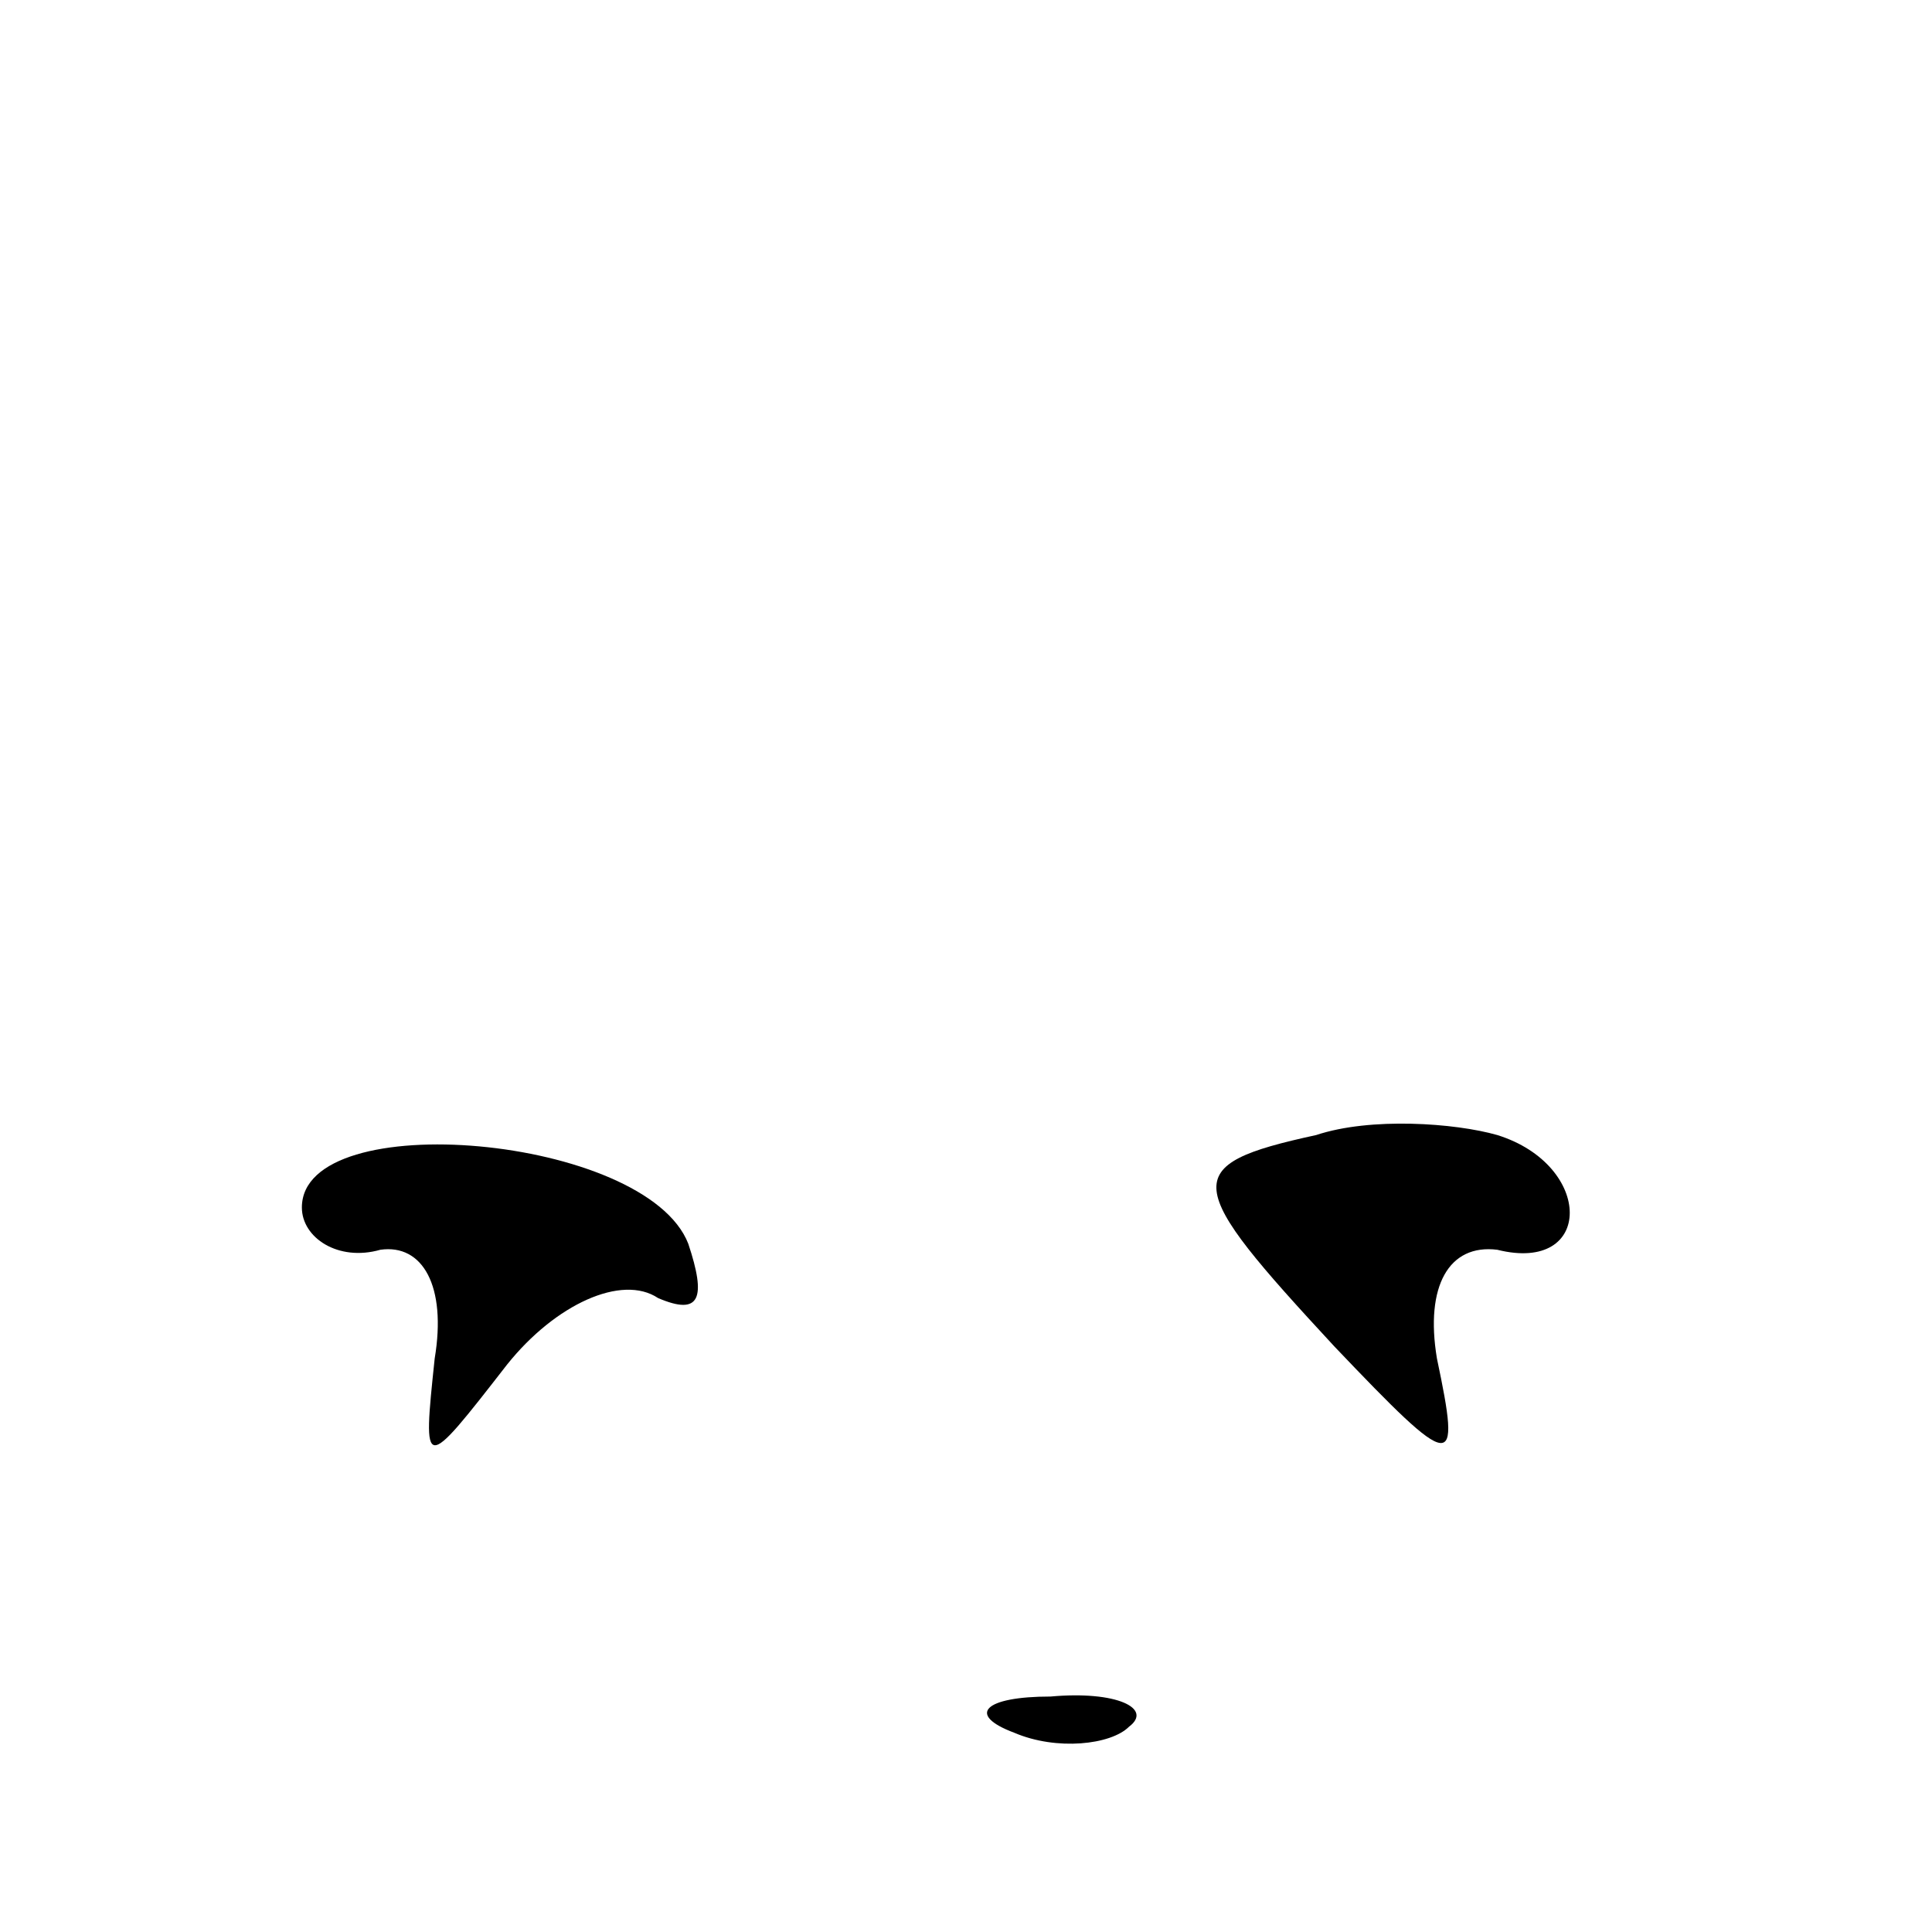<?xml version="1.0" standalone="no"?>
<!DOCTYPE svg PUBLIC "-//W3C//DTD SVG 20010904//EN"
 "http://www.w3.org/TR/2001/REC-SVG-20010904/DTD/svg10.dtd">
<svg version="1.0" xmlns="http://www.w3.org/2000/svg"
 width="32pt" height="32pt" viewBox="0 0 32 32"
 preserveAspectRatio="xMidYMid meet">
<g transform="translate(0,32) scale(0.1,-0.1)"
fill="#000000" stroke="none">
<path fill="#000000" stroke="none" d="M218 132 c-23 -5 -22 -8 3 -35 20 -21
21 -21 17 -2 -2 12 2 19 10 18 16 -4 16 14 0 19 -7 2 -21 3 -30 0z"/>
<path fill="#000000" stroke="none" d="M50 120 c0 -5 6 -9 13 -7 7 1 11 -6 9
-18 -2 -19 -2 -19 12 -1 8 10 19 15 25 11 7 -3 8 0 5 9 -7 18 -64 23 -64 6z"/>
<path fill="#000000" stroke="none" d="M168 33 c7 -3 16 -2 19 1 4 3 -2 6 -13
5 -11 0 -14 -3 -6 -6z"/>
</g>
</svg>
